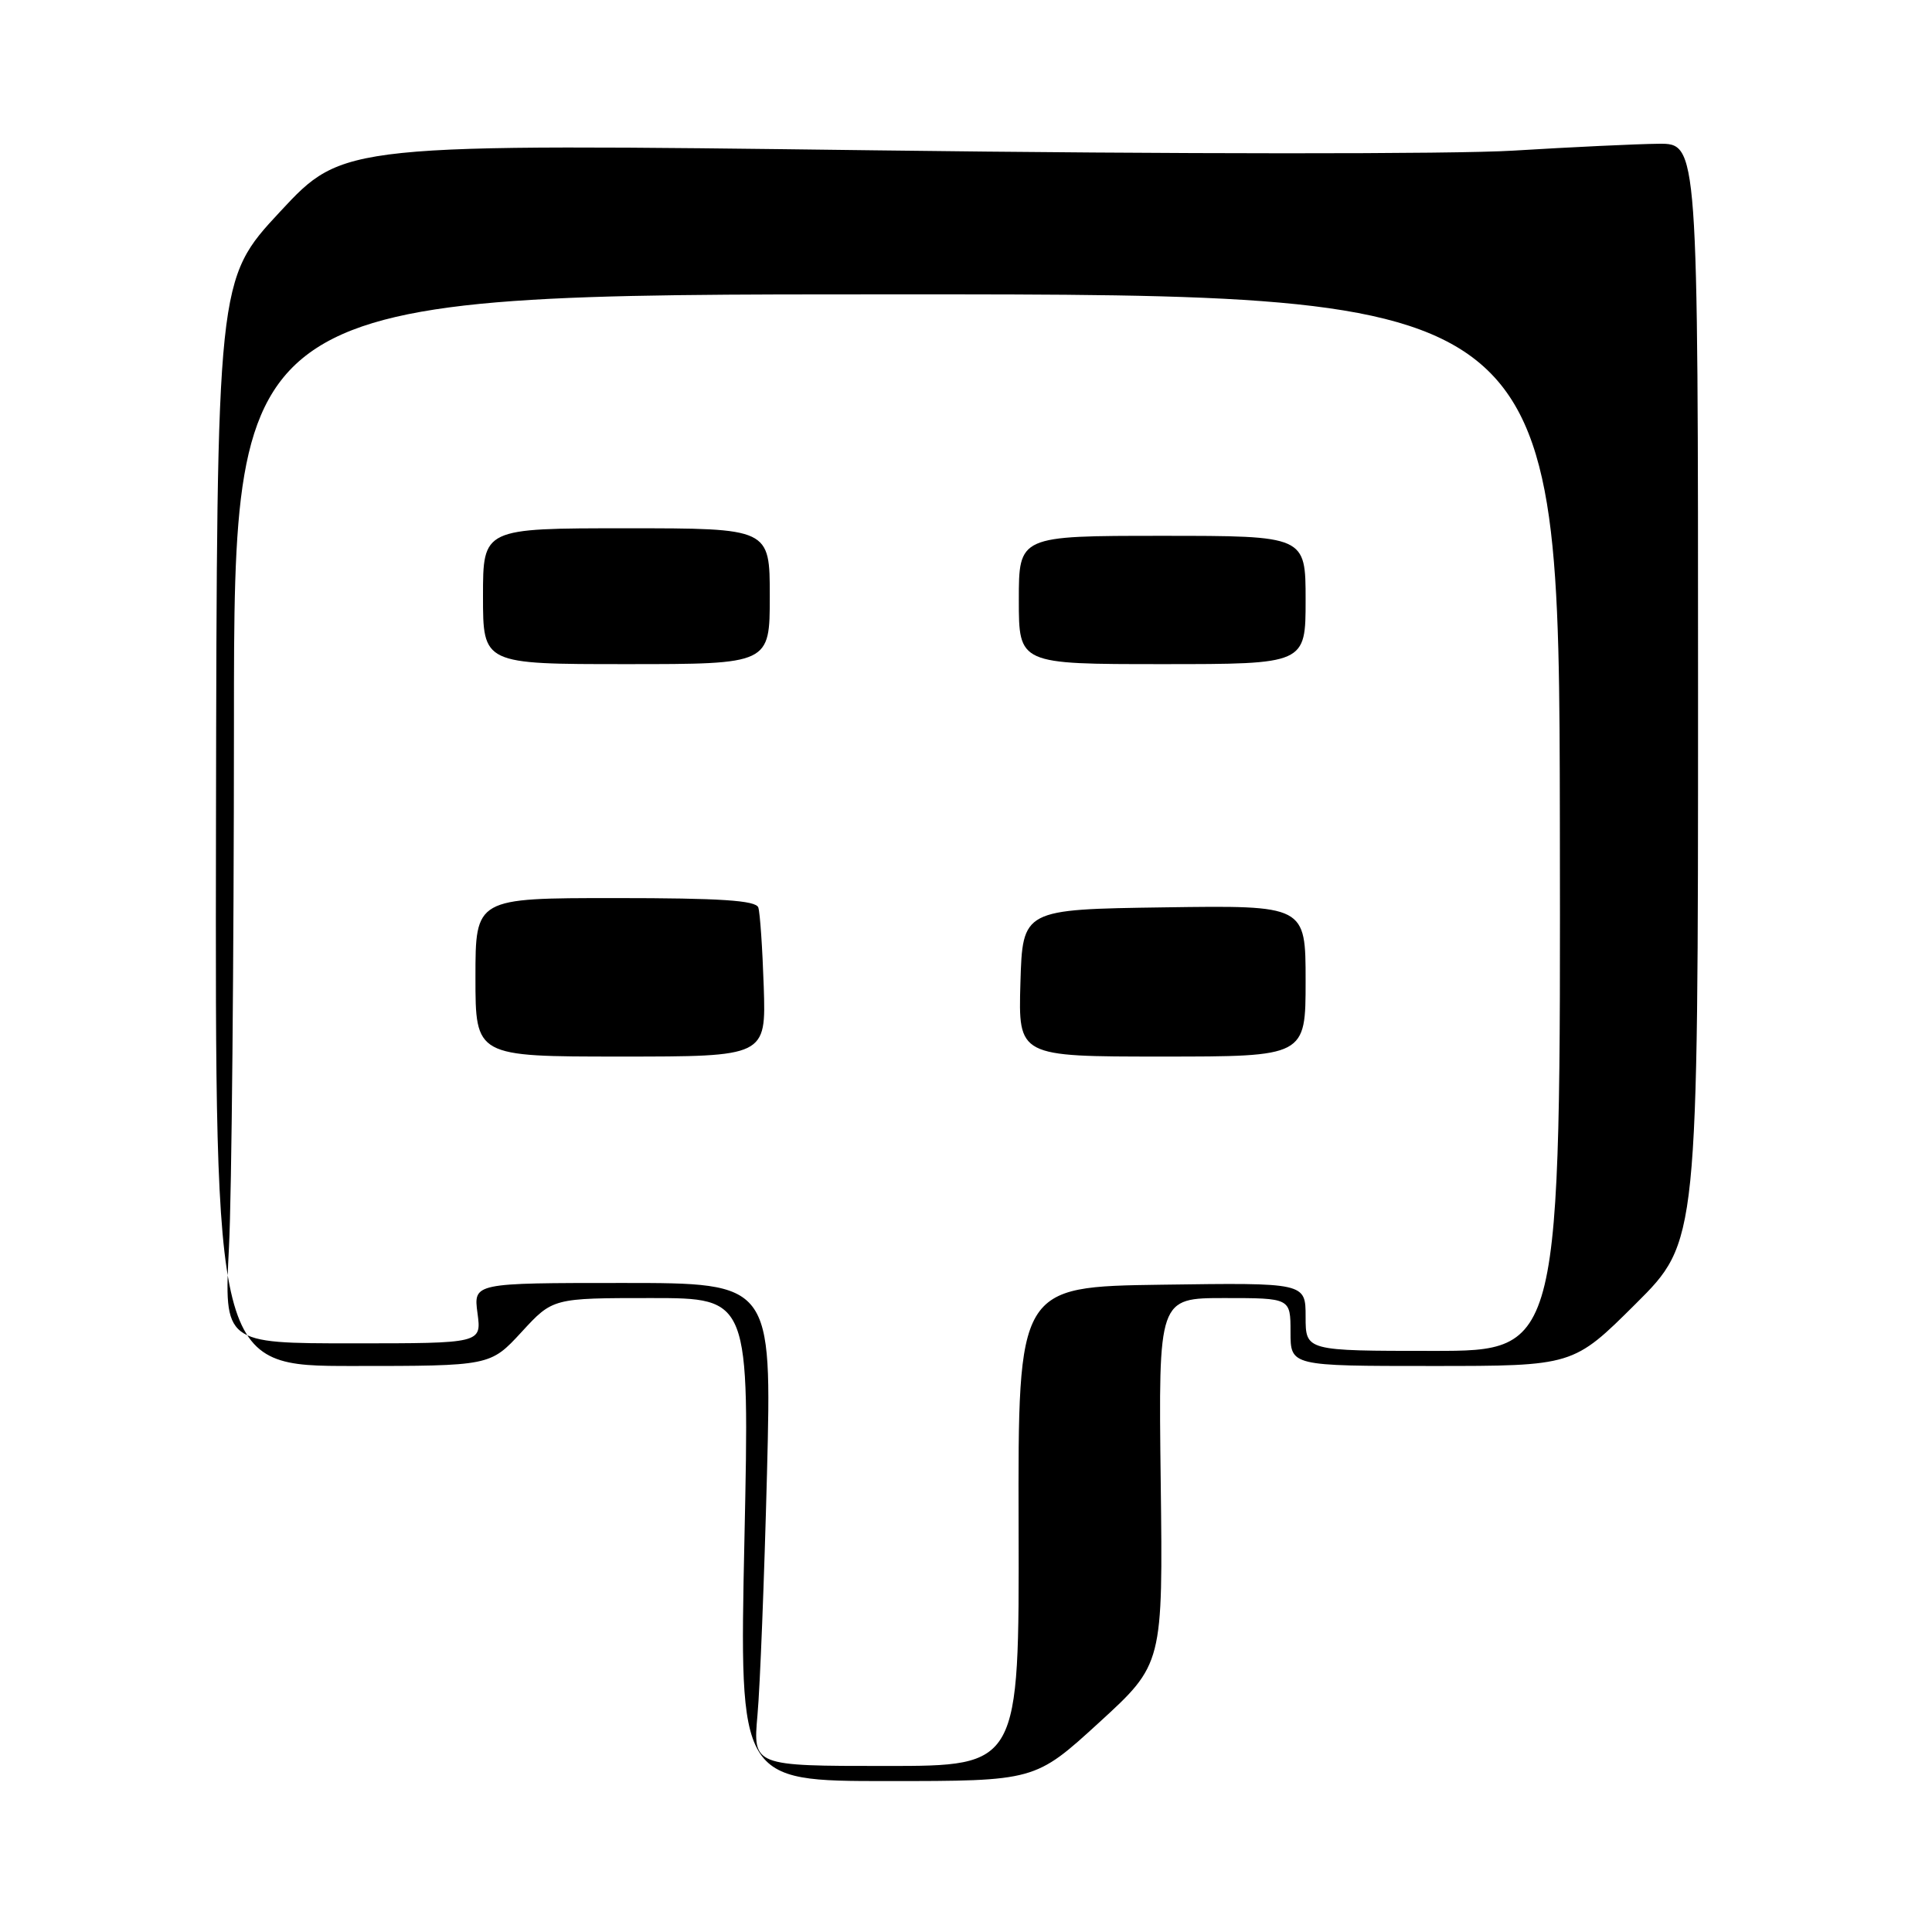 <?xml version="1.0" encoding="UTF-8" standalone="no"?>
<!DOCTYPE svg PUBLIC "-//W3C//DTD SVG 1.1//EN" "http://www.w3.org/Graphics/SVG/1.1/DTD/svg11.dtd" >
<svg xmlns="http://www.w3.org/2000/svg" xmlns:xlink="http://www.w3.org/1999/xlink" version="1.1" viewBox="0 0 256 256">
 <g >
 <path fill="currentColor"
d=" M 145.63 228.25 C 154.10 220.50 154.10 220.50 153.80 196.25 C 153.50 172.00 153.50 172.00 162.25 172.00 C 171.00 172.00 171.00 172.00 171.00 176.50 C 171.00 181.00 171.00 181.00 189.73 181.00 C 208.46 181.00 208.46 181.00 216.73 172.77 C 225.00 164.54 225.00 164.54 225.00 91.77 C 225.00 19.00 225.00 19.00 219.75 19.05 C 216.86 19.08 208.20 19.49 200.50 19.96 C 192.61 20.44 155.73 20.43 116.00 19.92 C 45.50 19.03 45.50 19.03 37.12 28.04 C 28.74 37.05 28.74 37.05 28.62 109.03 C 28.50 181.00 28.50 181.00 46.73 181.00 C 64.96 181.00 64.96 181.00 69.11 176.50 C 73.25 172.00 73.25 172.00 86.29 172.00 C 99.32 172.00 99.32 172.00 98.64 204.00 C 97.96 236.00 97.96 236.00 117.55 236.00 C 137.15 236.00 137.15 236.00 145.63 228.25 Z  M 100.37 227.25 C 100.71 223.54 101.27 209.14 101.63 195.25 C 102.27 170.00 102.27 170.00 82.50 170.00 C 62.74 170.00 62.74 170.00 63.27 174.00 C 63.81 178.00 63.81 178.00 46.75 178.00 C 29.69 178.00 29.69 178.00 30.34 165.25 C 30.70 158.24 30.99 126.96 31.00 95.75 C 31.00 39.00 31.00 39.00 118.79 39.00 C 206.58 39.00 206.58 39.00 206.69 109.00 C 206.79 179.00 206.79 179.00 189.90 179.00 C 173.00 179.00 173.00 179.00 173.00 174.48 C 173.00 169.96 173.00 169.96 153.94 170.23 C 134.89 170.50 134.89 170.50 134.97 202.25 C 135.05 234.00 135.05 234.00 117.41 234.00 C 99.77 234.00 99.77 234.00 100.37 227.25 Z  M 101.20 130.75 C 101.03 125.66 100.71 120.94 100.48 120.25 C 100.17 119.31 95.47 119.00 81.53 119.00 C 63.00 119.00 63.00 119.00 63.00 129.50 C 63.00 140.00 63.00 140.00 82.25 140.00 C 101.50 140.00 101.50 140.00 101.20 130.75 Z  M 173.00 129.98 C 173.00 119.96 173.00 119.96 154.25 120.23 C 135.50 120.50 135.50 120.50 135.21 130.25 C 134.93 140.00 134.93 140.00 153.96 140.00 C 173.00 140.00 173.00 140.00 173.00 129.98 Z  M 102.00 79.00 C 102.00 70.00 102.00 70.00 83.00 70.00 C 64.00 70.00 64.00 70.00 64.00 79.00 C 64.00 88.00 64.00 88.00 83.00 88.00 C 102.00 88.00 102.00 88.00 102.00 79.00 Z  M 173.00 79.50 C 173.00 71.00 173.00 71.00 154.00 71.00 C 135.00 71.00 135.00 71.00 135.00 79.50 C 135.00 88.00 135.00 88.00 154.00 88.00 C 173.00 88.00 173.00 88.00 173.00 79.50 Z "/>
</g>
</svg>
